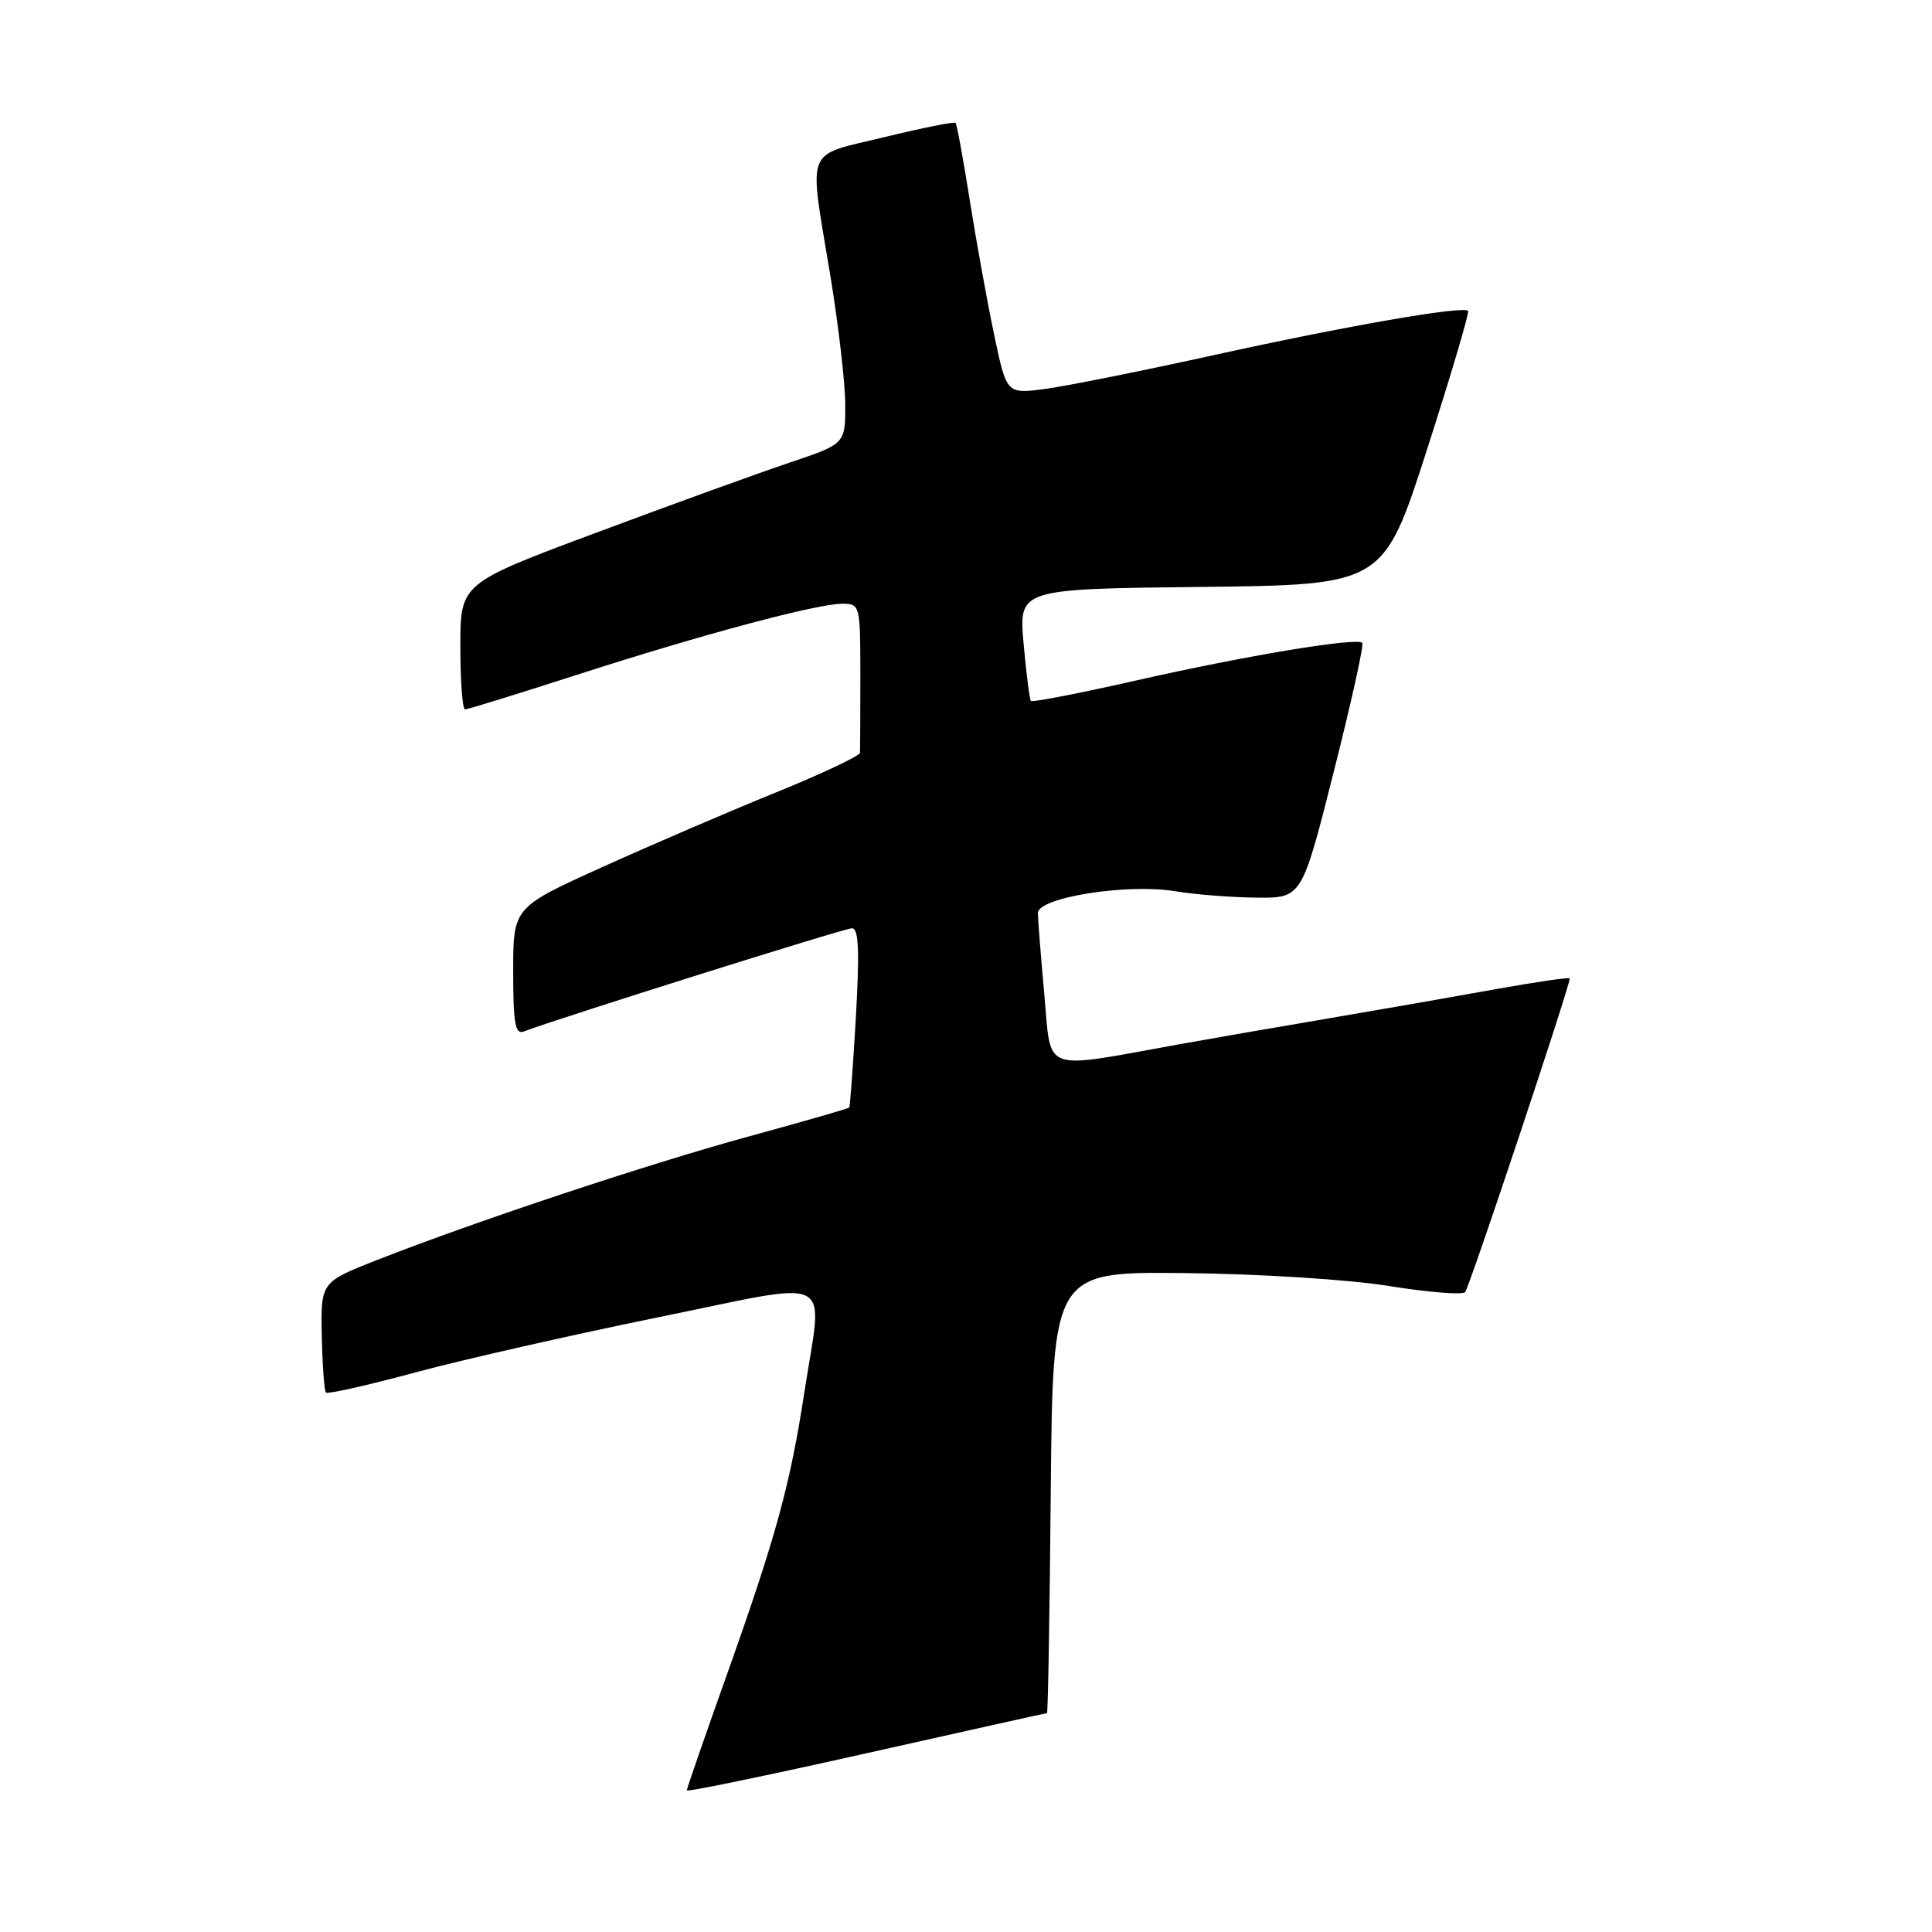 <?xml version="1.0" encoding="UTF-8" standalone="no"?>
<!DOCTYPE svg PUBLIC "-//W3C//DTD SVG 1.1//EN" "http://www.w3.org/Graphics/SVG/1.1/DTD/svg11.dtd" >
<svg xmlns="http://www.w3.org/2000/svg" xmlns:xlink="http://www.w3.org/1999/xlink" version="1.1" viewBox="0 0 256 256">
 <g >
 <path fill="currentColor"
d=" M 138.73 227.00 C 138.86 227.00 139.09 213.84 139.23 197.75 C 139.50 168.50 139.50 168.50 157.04 168.69 C 166.95 168.80 178.69 169.54 184.03 170.40 C 189.23 171.24 193.78 171.60 194.14 171.21 C 194.69 170.62 208.00 130.70 208.00 129.65 C 208.00 129.46 203.61 130.10 198.25 131.06 C 192.89 132.03 182.88 133.78 176.00 134.95 C 169.12 136.11 160.12 137.68 156.00 138.42 C 137.80 141.70 139.33 142.28 138.38 131.79 C 137.92 126.68 137.53 121.83 137.52 121.00 C 137.49 118.93 149.30 117.04 155.70 118.09 C 158.34 118.53 163.20 118.91 166.50 118.94 C 172.50 119.00 172.50 119.00 176.72 102.30 C 179.04 93.12 180.75 85.42 180.51 85.18 C 179.77 84.44 165.10 86.87 150.71 90.13 C 143.12 91.85 136.77 93.08 136.60 92.88 C 136.42 92.67 135.99 89.25 135.63 85.27 C 134.99 78.04 134.99 78.04 159.15 77.77 C 183.32 77.50 183.32 77.50 189.10 59.53 C 192.28 49.64 194.72 41.39 194.53 41.19 C 193.84 40.50 178.33 43.20 161.00 47.02 C 151.38 49.14 141.22 51.18 138.44 51.54 C 133.38 52.21 133.38 52.21 131.73 44.35 C 130.82 40.03 129.37 32.02 128.50 26.55 C 127.64 21.08 126.79 16.45 126.61 16.28 C 126.43 16.10 122.17 16.96 117.14 18.18 C 106.50 20.78 107.15 19.11 110.02 36.50 C 111.11 43.10 112.00 50.82 112.00 53.66 C 112.00 58.82 112.00 58.82 104.57 61.32 C 100.48 62.69 89.01 66.85 79.07 70.56 C 61.00 77.30 61.00 77.30 61.00 85.65 C 61.00 90.24 61.28 94.00 61.62 94.00 C 61.96 94.00 68.60 91.95 76.37 89.44 C 92.92 84.10 108.23 80.00 111.61 80.00 C 113.96 80.00 114.00 80.15 114.00 89.50 C 114.00 94.72 113.98 99.34 113.95 99.75 C 113.92 100.16 108.86 102.55 102.70 105.05 C 96.54 107.55 86.21 112.00 79.75 114.92 C 68.00 120.24 68.00 120.24 68.00 128.73 C 68.00 135.60 68.27 137.11 69.40 136.68 C 73.91 134.95 111.89 123.00 112.89 123.00 C 113.78 123.00 113.91 125.93 113.41 134.75 C 113.03 141.21 112.64 146.61 112.53 146.75 C 112.42 146.89 106.52 148.59 99.42 150.53 C 86.05 154.17 63.08 161.81 50.00 166.94 C 42.50 169.89 42.50 169.89 42.64 177.00 C 42.72 180.91 42.97 184.30 43.19 184.53 C 43.42 184.75 48.76 183.55 55.05 181.85 C 61.35 180.15 75.84 176.87 87.25 174.54 C 111.20 169.67 109.03 168.55 106.58 184.50 C 104.71 196.70 102.84 203.54 96.45 221.52 C 93.45 229.94 91.00 237.02 91.00 237.24 C 91.00 237.47 101.69 235.26 114.75 232.33 C 127.81 229.40 138.61 227.00 138.73 227.00 Z "/>
</g>
</svg>